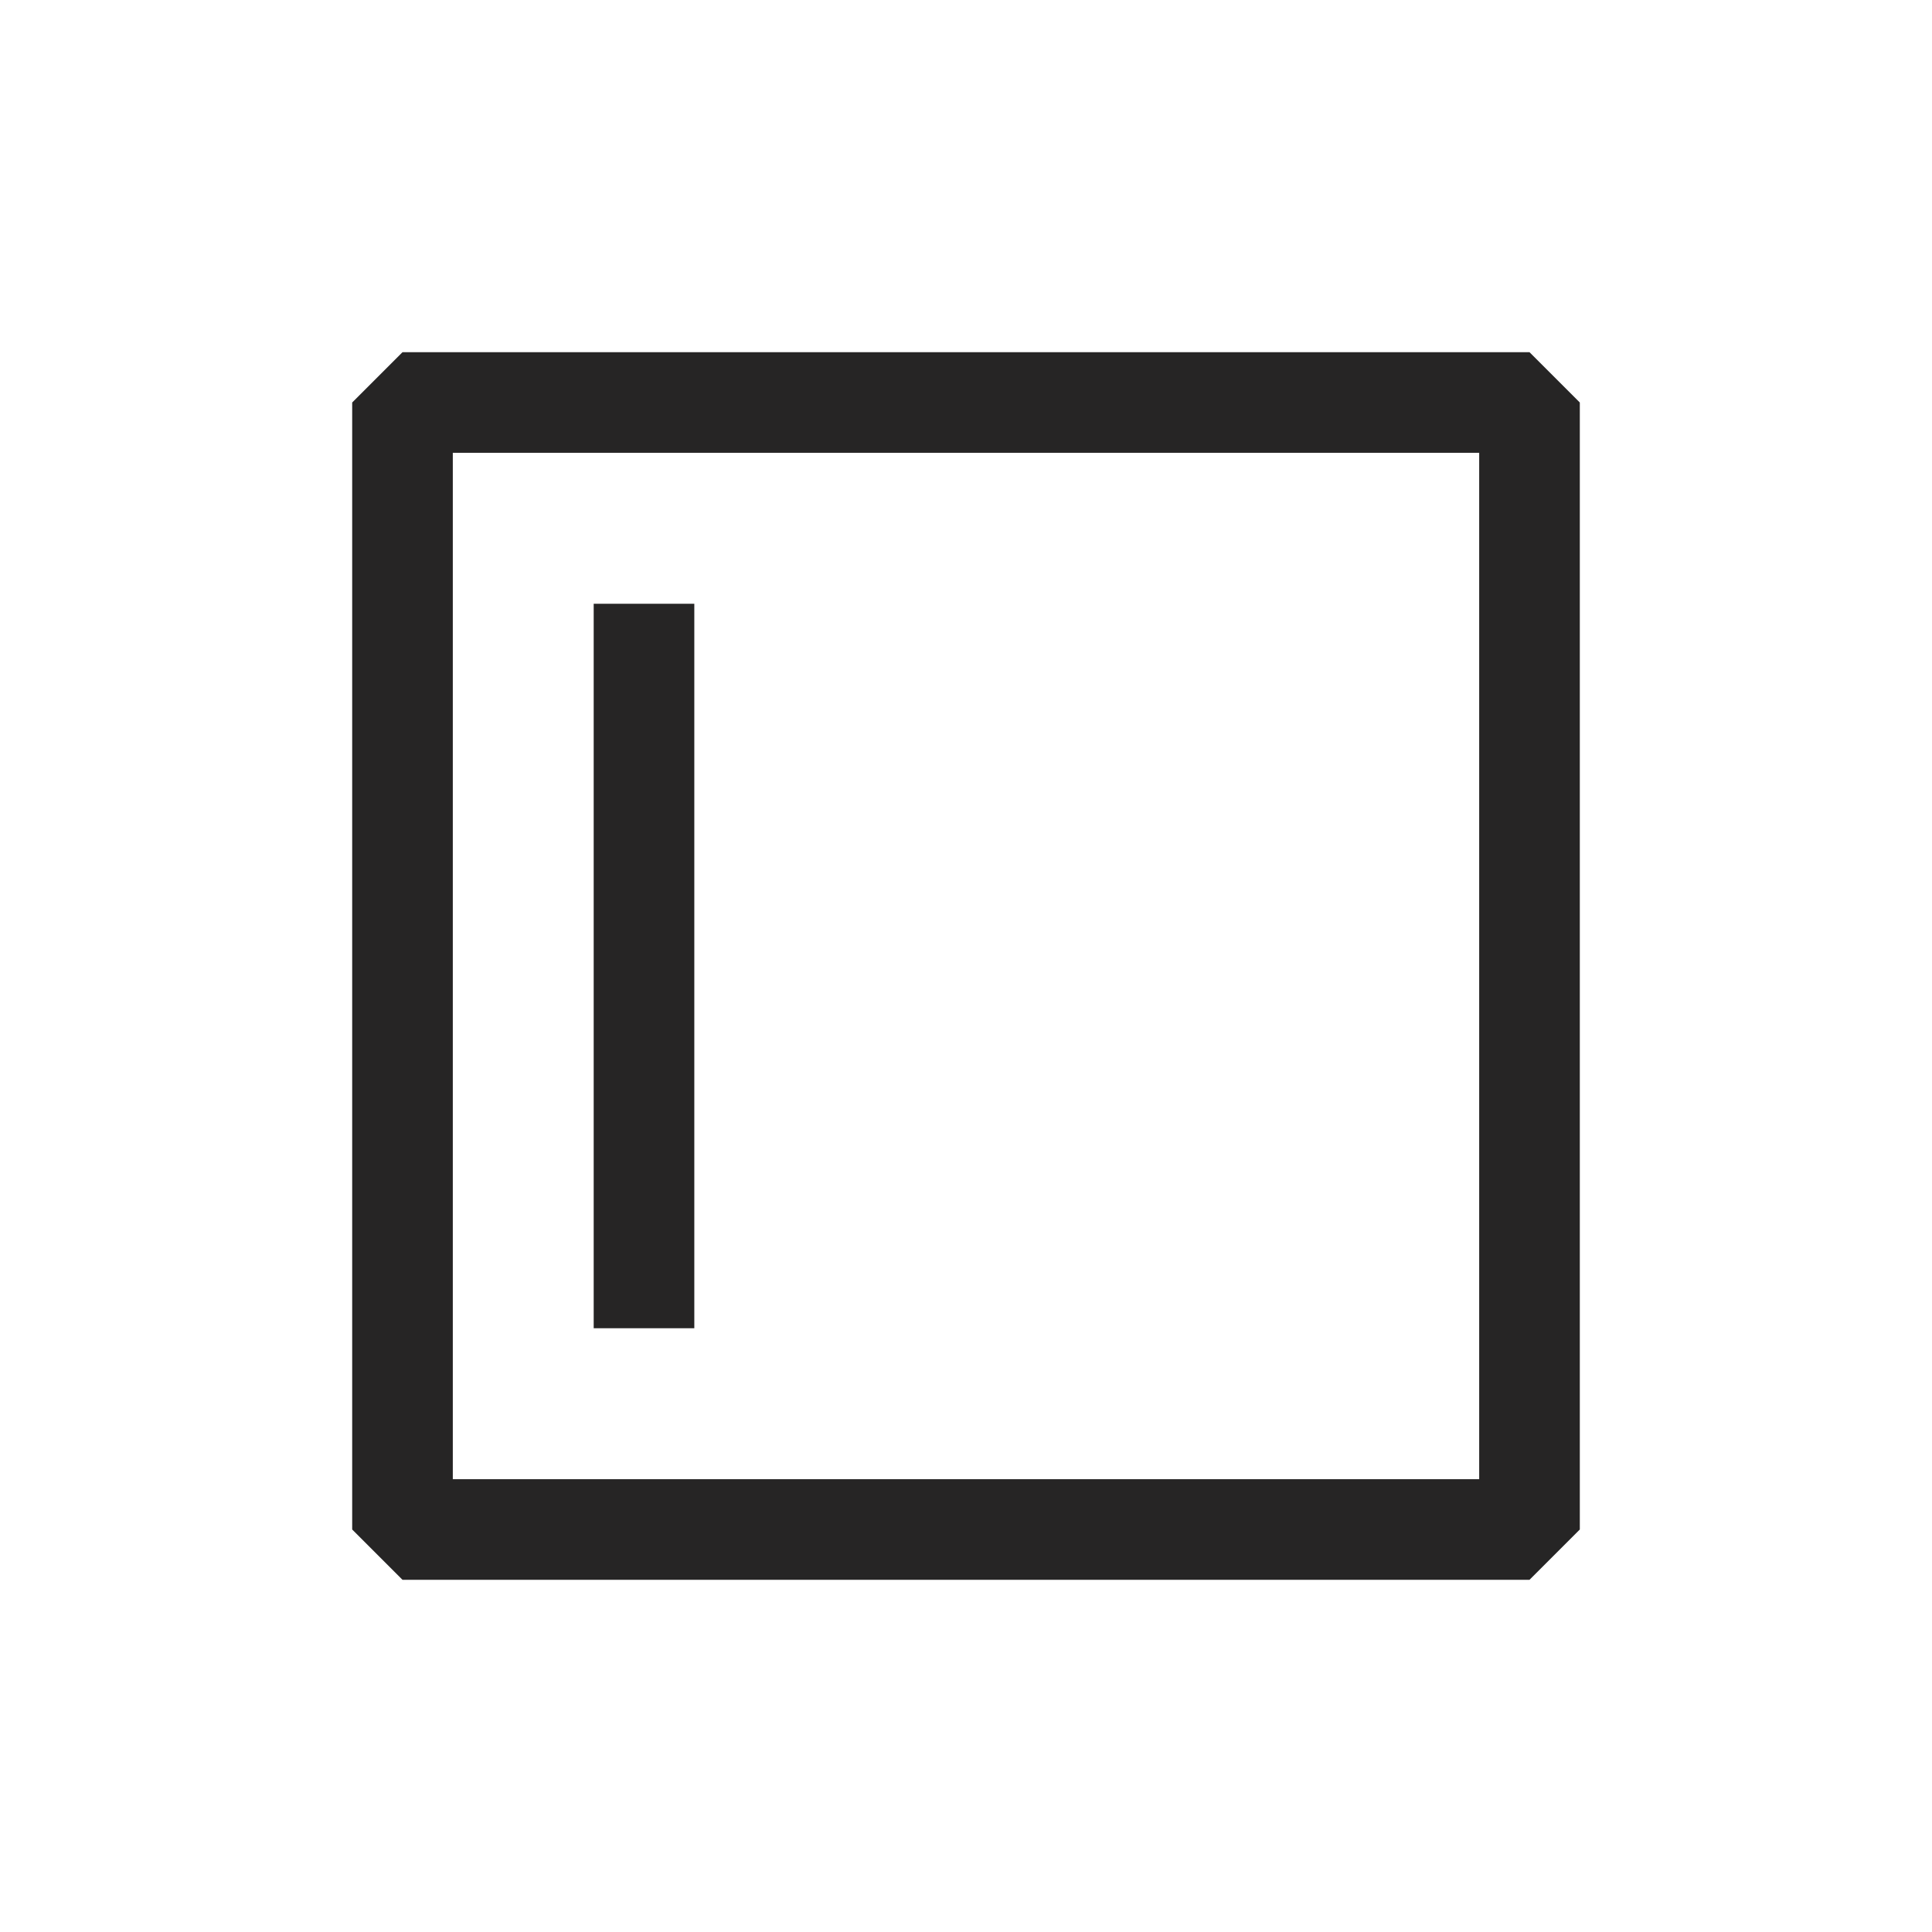 <svg width="24" height="24" viewBox="0 0 24 24" fill="none" xmlns="http://www.w3.org/2000/svg">
<path fill-rule="evenodd" clip-rule="evenodd" d="M4.375 5L5 4.375H19L19.625 5V19L19 19.625H5L4.375 19V18.939V5ZM5.625 5.625V18.375H18.375V5.625H5.625ZM7.375 16.5V7.5H8.625V16.5H7.375Z" fill="#262525"/>
</svg>
